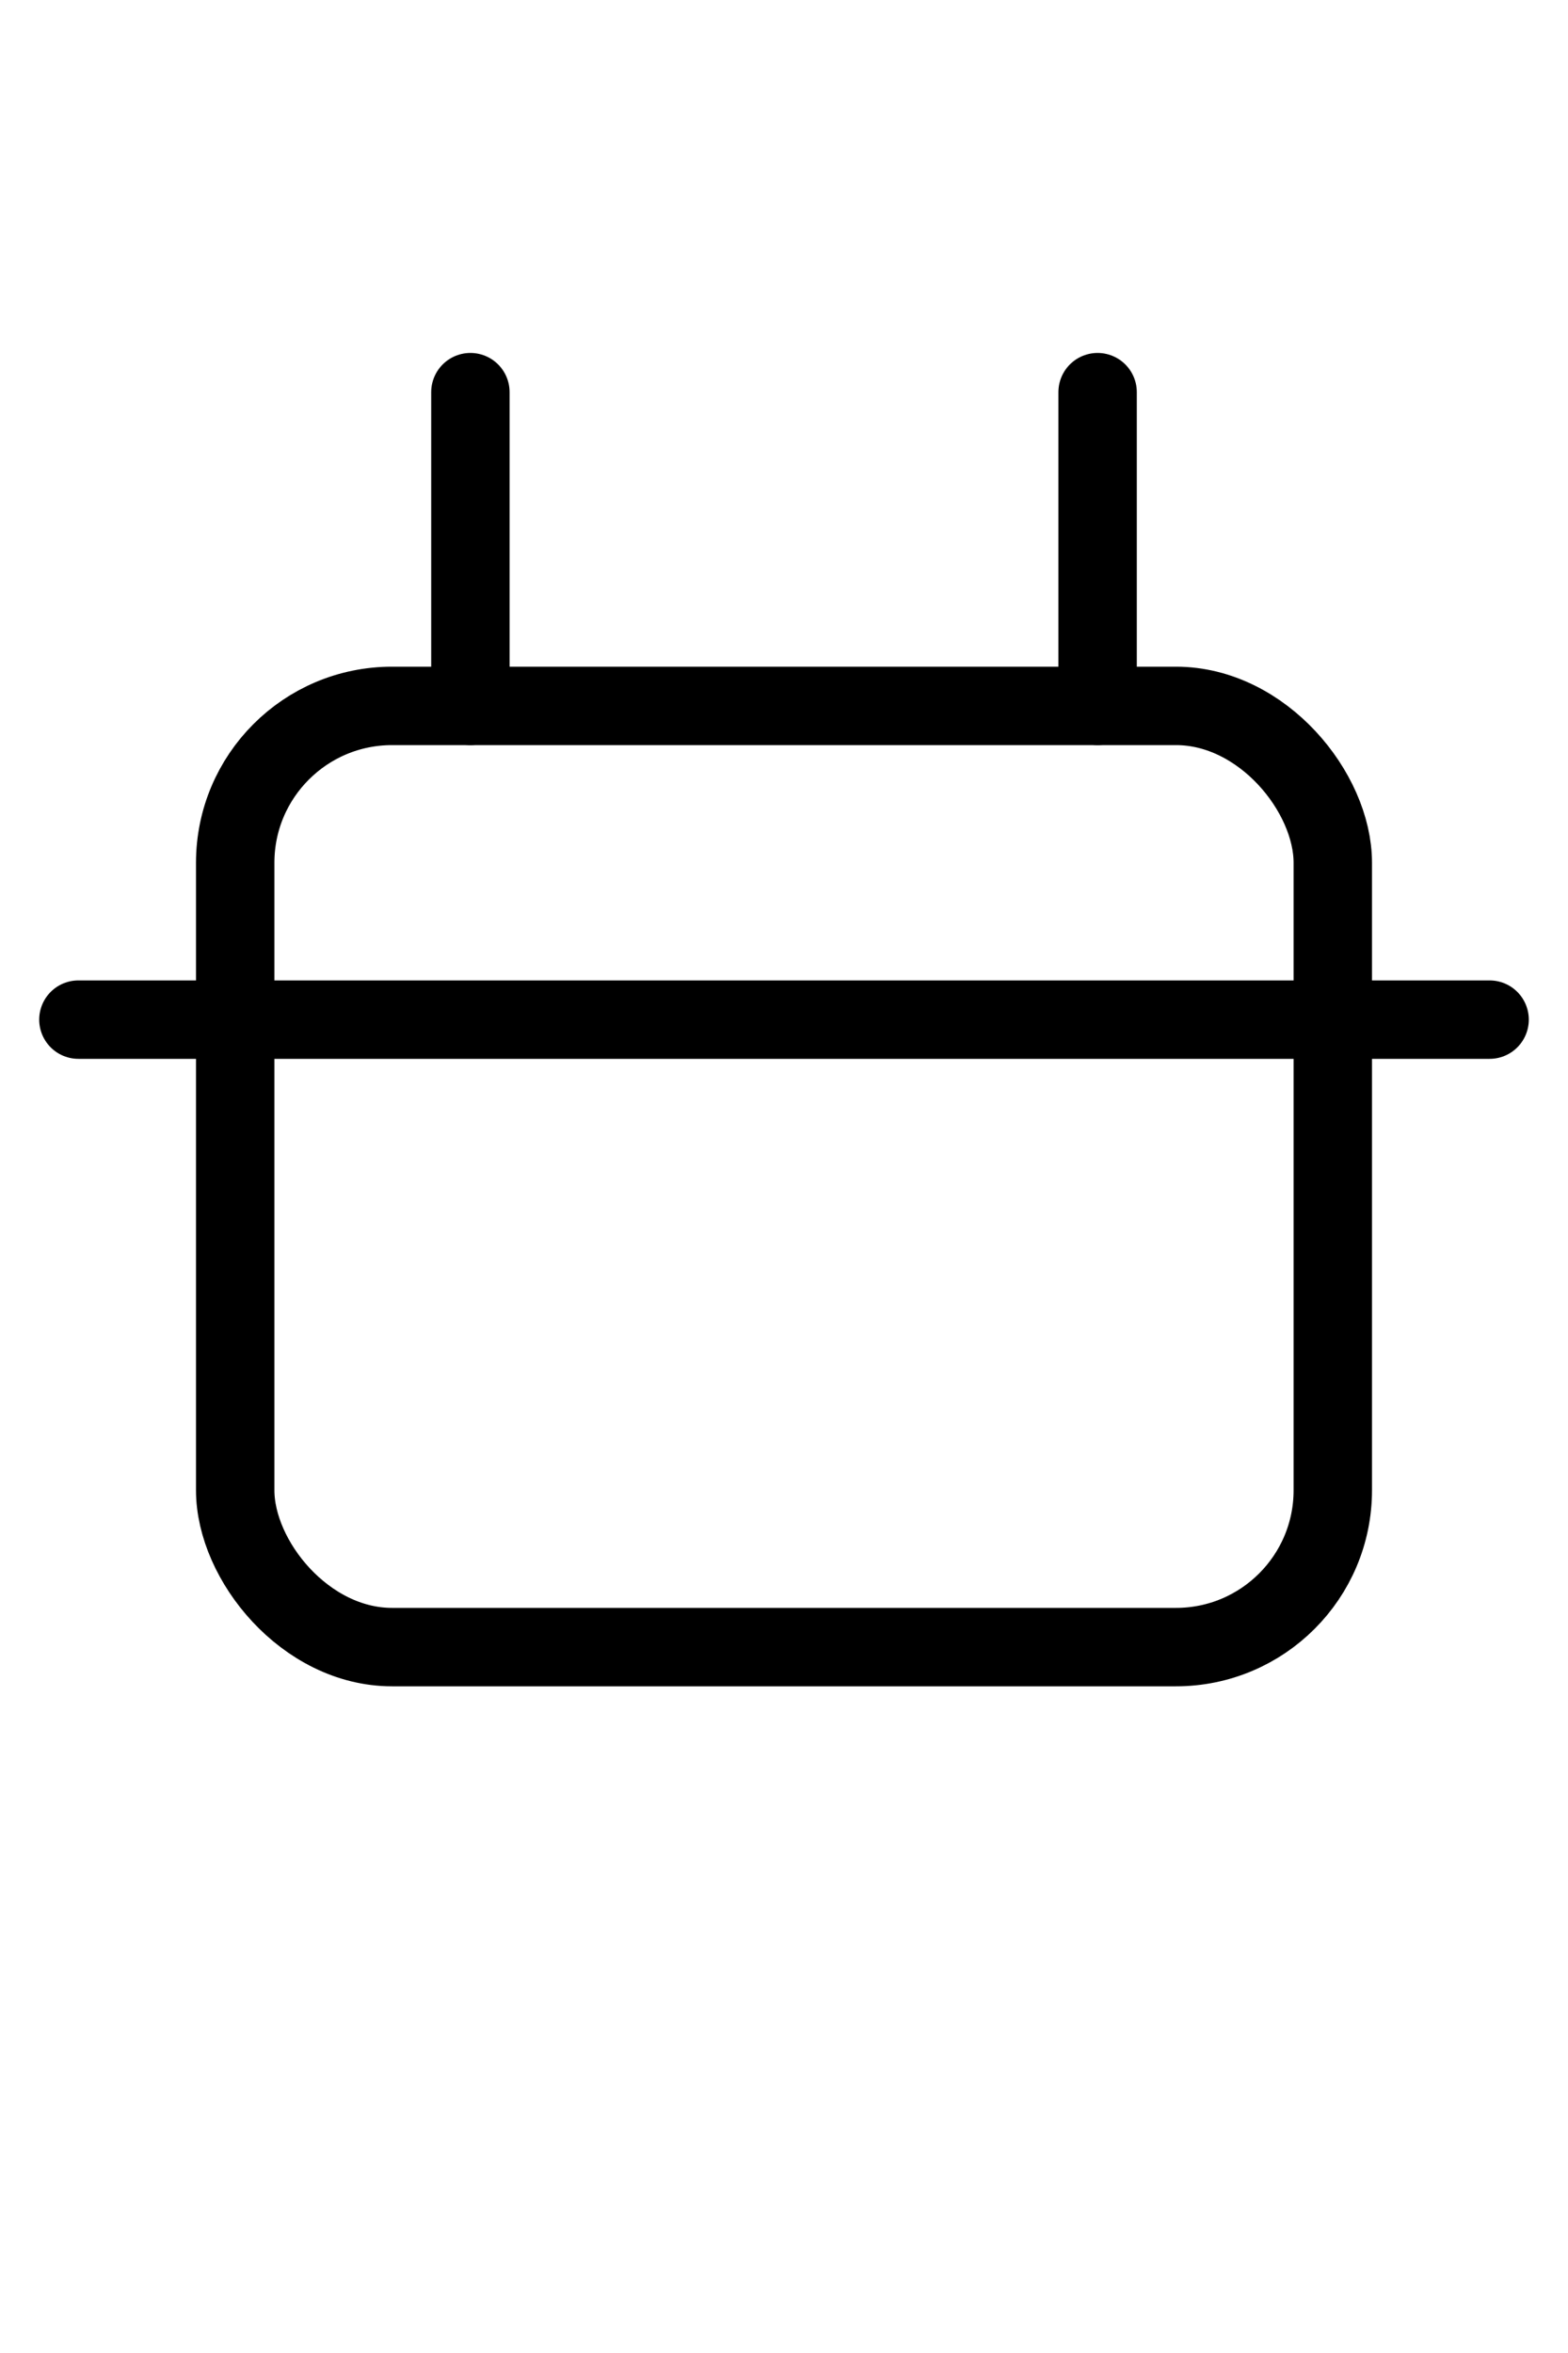 <svg xmlns="http://www.w3.org/2000/svg" width="4" height="6" viewBox="0 0 20 22"><g fill="none" fill-rule="evenodd" stroke="#000" stroke-linecap="round" stroke-linejoin="round" stroke-width="1" transform="translate(1 1)"><rect width="14" height="12" y="4" x="2" rx="2"/><path d="M13 0v4M5 0v4M0 8h18"/></g></svg>